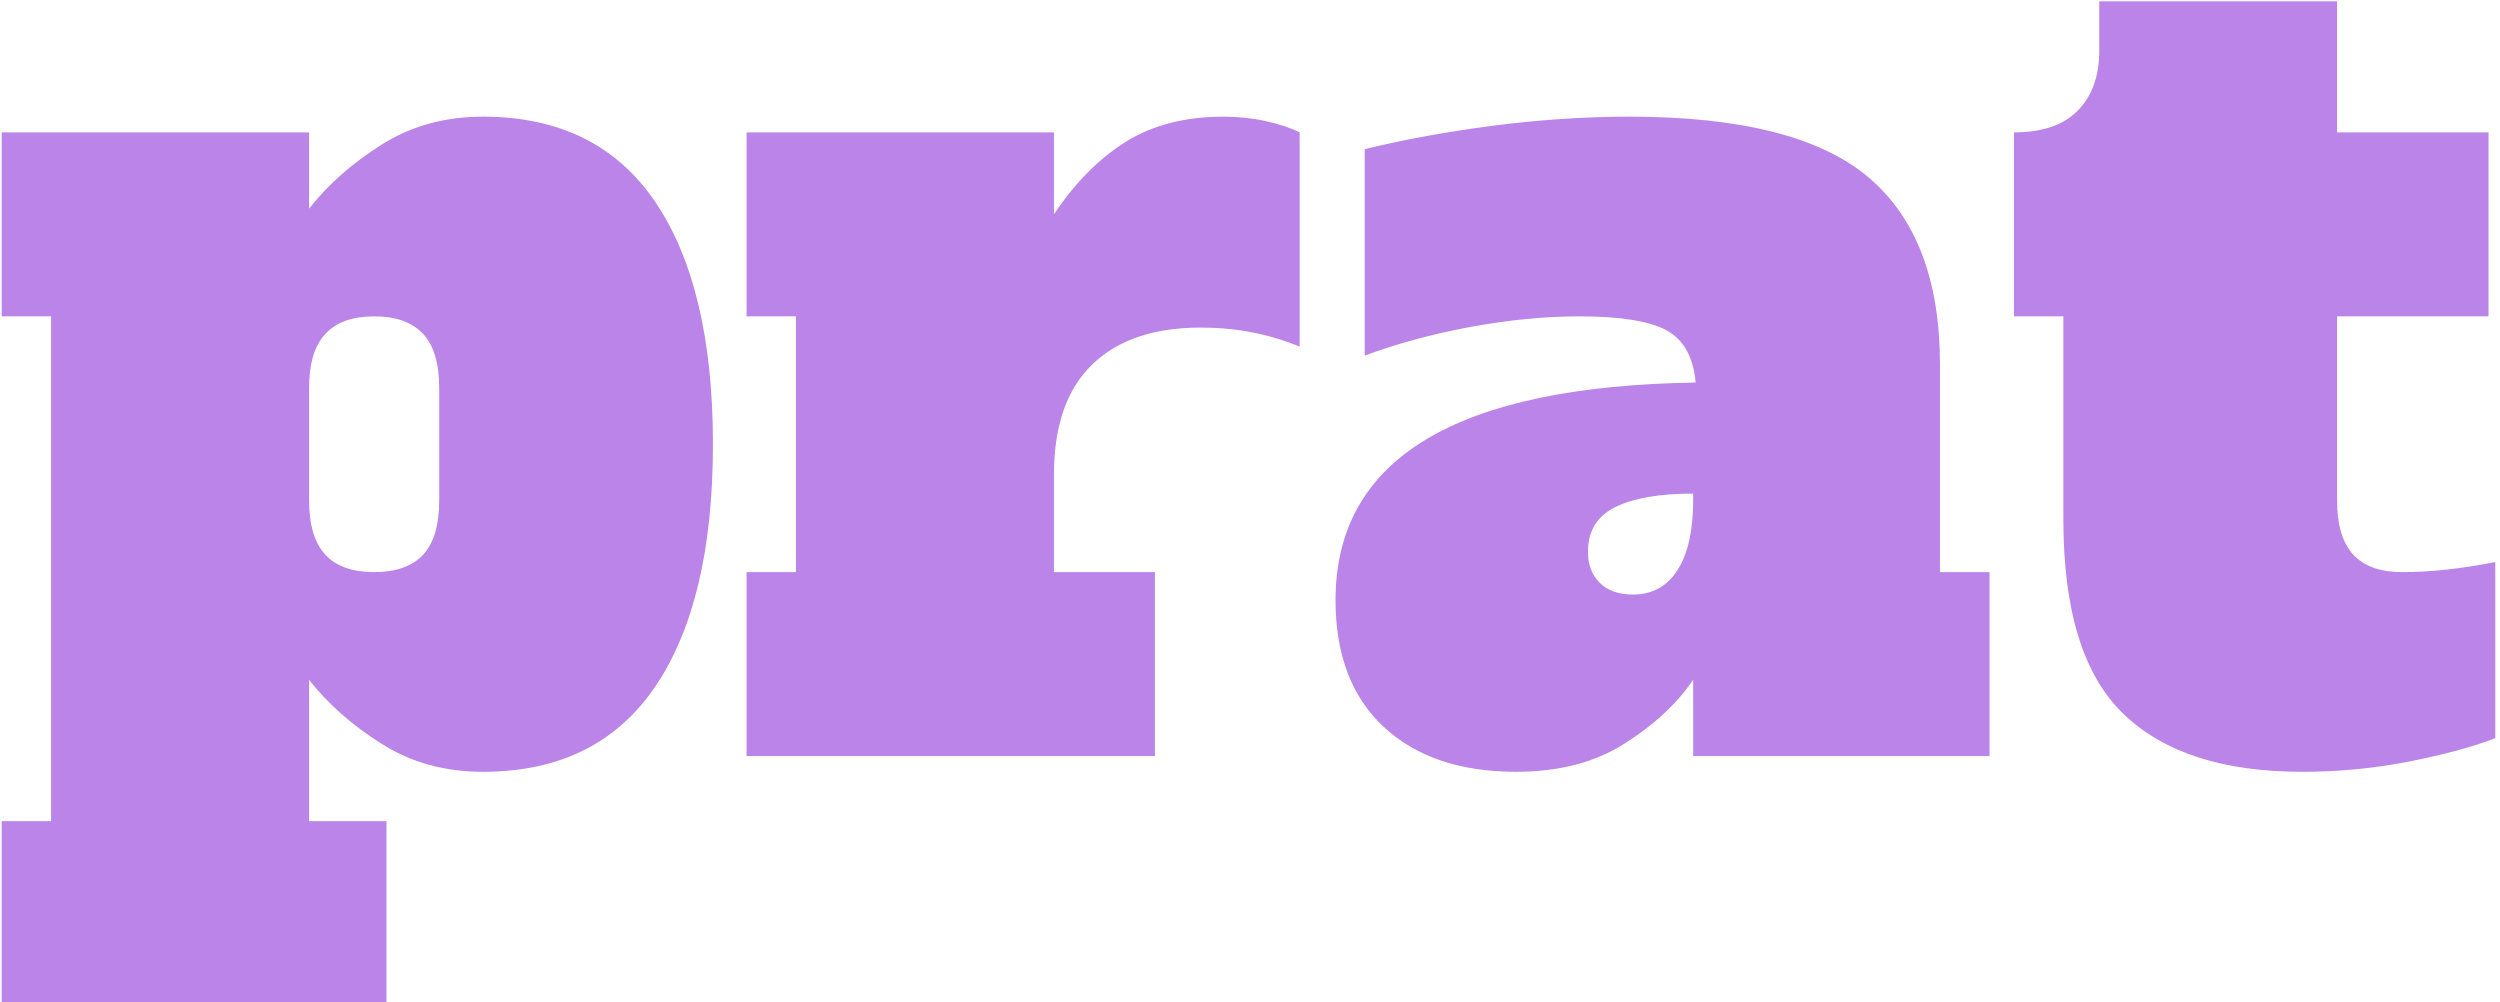 <svg xmlns="http://www.w3.org/2000/svg" version="1.1" xmlns:xlink="http://www.w3.org/1999/xlink" xmlns:svgjs="http://svgjs.dev/svgjs" width="1000" height="401" viewBox="0 0 1000 401"><g transform="matrix(1,0,0,1,-0.606,0.527)"><svg viewBox="0 0 396 159" data-background-color="#ffffff" preserveAspectRatio="xMidYMid meet" height="401" width="1000" xmlns="http://www.w3.org/2000/svg" xmlns:xlink="http://www.w3.org/1999/xlink"><g id="tight-bounds" transform="matrix(1,0,0,1,0.24,-0.209)"><svg viewBox="0 0 395.52 159.418" height="159.418" width="395.52"><g><svg viewBox="0 0 395.52 159.418" height="159.418" width="395.52"><g><svg viewBox="0 0 395.52 159.418" height="159.418" width="395.52"><g id="textblocktransform"><svg viewBox="0 0 395.52 159.418" height="159.418" width="395.52" id="textblock"><g><svg viewBox="0 0 395.52 159.418" height="159.418" width="395.52"><g transform="matrix(1,0,0,1,0,0)"><svg width="395.52" viewBox="0.7 -33.7 111.14 44.8" height="159.418" data-palette-color="#bb84e8"><path d="M0.7 11.1L0.7 2.9 2.9 2.9 2.9-19.6 0.7-19.6 0.7-27.8 14.4-27.8 14.4-24.4Q15.65-26 17.63-27.25 19.6-28.5 22.15-28.5L22.15-28.5Q27.25-28.5 29.83-24.7 32.4-20.9 32.4-13.9L32.4-13.9Q32.4-6.9 29.83-3.1 27.25 0.7 22.15 0.7L22.15 0.7Q19.6 0.7 17.63-0.55 15.65-1.8 14.4-3.4L14.4-3.4 14.4 2.9 17.85 2.9 17.85 11.1 0.7 11.1ZM17.3-8.2Q18.75-8.2 19.48-8.97 20.2-9.75 20.2-11.4L20.2-11.4 20.2-16.4Q20.2-18.05 19.48-18.82 18.75-19.6 17.3-19.6L17.3-19.6Q15.85-19.6 15.13-18.82 14.4-18.05 14.4-16.4L14.4-16.4 14.4-11.4Q14.4-9.75 15.13-8.97 15.85-8.2 17.3-8.2L17.3-8.2ZM55.15-28.5Q56.15-28.5 57.05-28.3 57.95-28.1 58.55-27.8L58.55-27.8 58.55-18.25Q56.5-19.1 54.15-19.1L54.15-19.1Q51-19.1 49.3-17.45 47.6-15.8 47.6-12.55L47.6-12.55 47.6-8.2 52.1-8.2 52.1 0 33.9 0 33.9-8.2 36.1-8.2 36.1-19.6 33.9-19.6 33.9-27.8 47.6-27.8 47.6-24.15Q49-26.25 50.8-27.38 52.6-28.5 55.15-28.5L55.15-28.5ZM87.09-8.2L89.3-8.2 89.3 0 76.09 0 76.09-3.4Q75-1.8 73.02-0.55 71.05 0.7 68.2 0.7L68.2 0.7Q64.45 0.7 62.3-1.3 60.15-3.3 60.15-6.95L60.15-6.95Q60.15-16.4 76.2-16.65L76.2-16.65Q76.05-18.35 74.9-18.98 73.75-19.6 71-19.6L71-19.6Q68.75-19.6 66.17-19.13 63.6-18.65 61.45-17.85L61.45-17.85 61.45-27.05Q64.09-27.7 67.2-28.1 70.3-28.5 73.25-28.5L73.25-28.5Q80.7-28.5 83.9-25.8 87.09-23.1 87.09-17.45L87.09-17.45 87.09-8.2ZM76.09-11.4L76.09-11.7Q73.84-11.7 72.62-11.1 71.4-10.5 71.4-9.1L71.4-9.1Q71.4-8.25 71.92-7.73 72.45-7.2 73.4-7.2L73.4-7.2Q74.7-7.2 75.4-8.3 76.09-9.4 76.09-11.4L76.09-11.4ZM103.24 0.7Q97.94 0.7 95.27-1.88 92.59-4.45 92.59-10.55L92.59-10.55 92.59-19.6 90.39-19.6 90.39-27.8Q92.29-27.8 93.24-28.78 94.19-29.75 94.19-31.45L94.19-31.45 94.19-33.7 104.79-33.7 104.79-27.8 111.54-27.8 111.54-19.6 104.79-19.6 104.79-11.4Q104.79-9.75 105.52-8.97 106.24-8.2 107.69-8.2L107.69-8.2Q109.59-8.2 111.84-8.65L111.84-8.65 111.84-0.8Q110.44-0.25 108.07 0.23 105.69 0.7 103.24 0.7L103.24 0.7Z" opacity="1" transform="matrix(1,0,0,1,0,0)" fill="#bb84e8" class="undefined-text-0" data-fill-palette-color="primary" id="text-0"></path></svg></g></svg></g></svg></g></svg></g></svg></g><defs></defs></svg><rect width="395.52" height="159.418" fill="none" stroke="none" visibility="hidden"></rect></g></svg></g></svg>